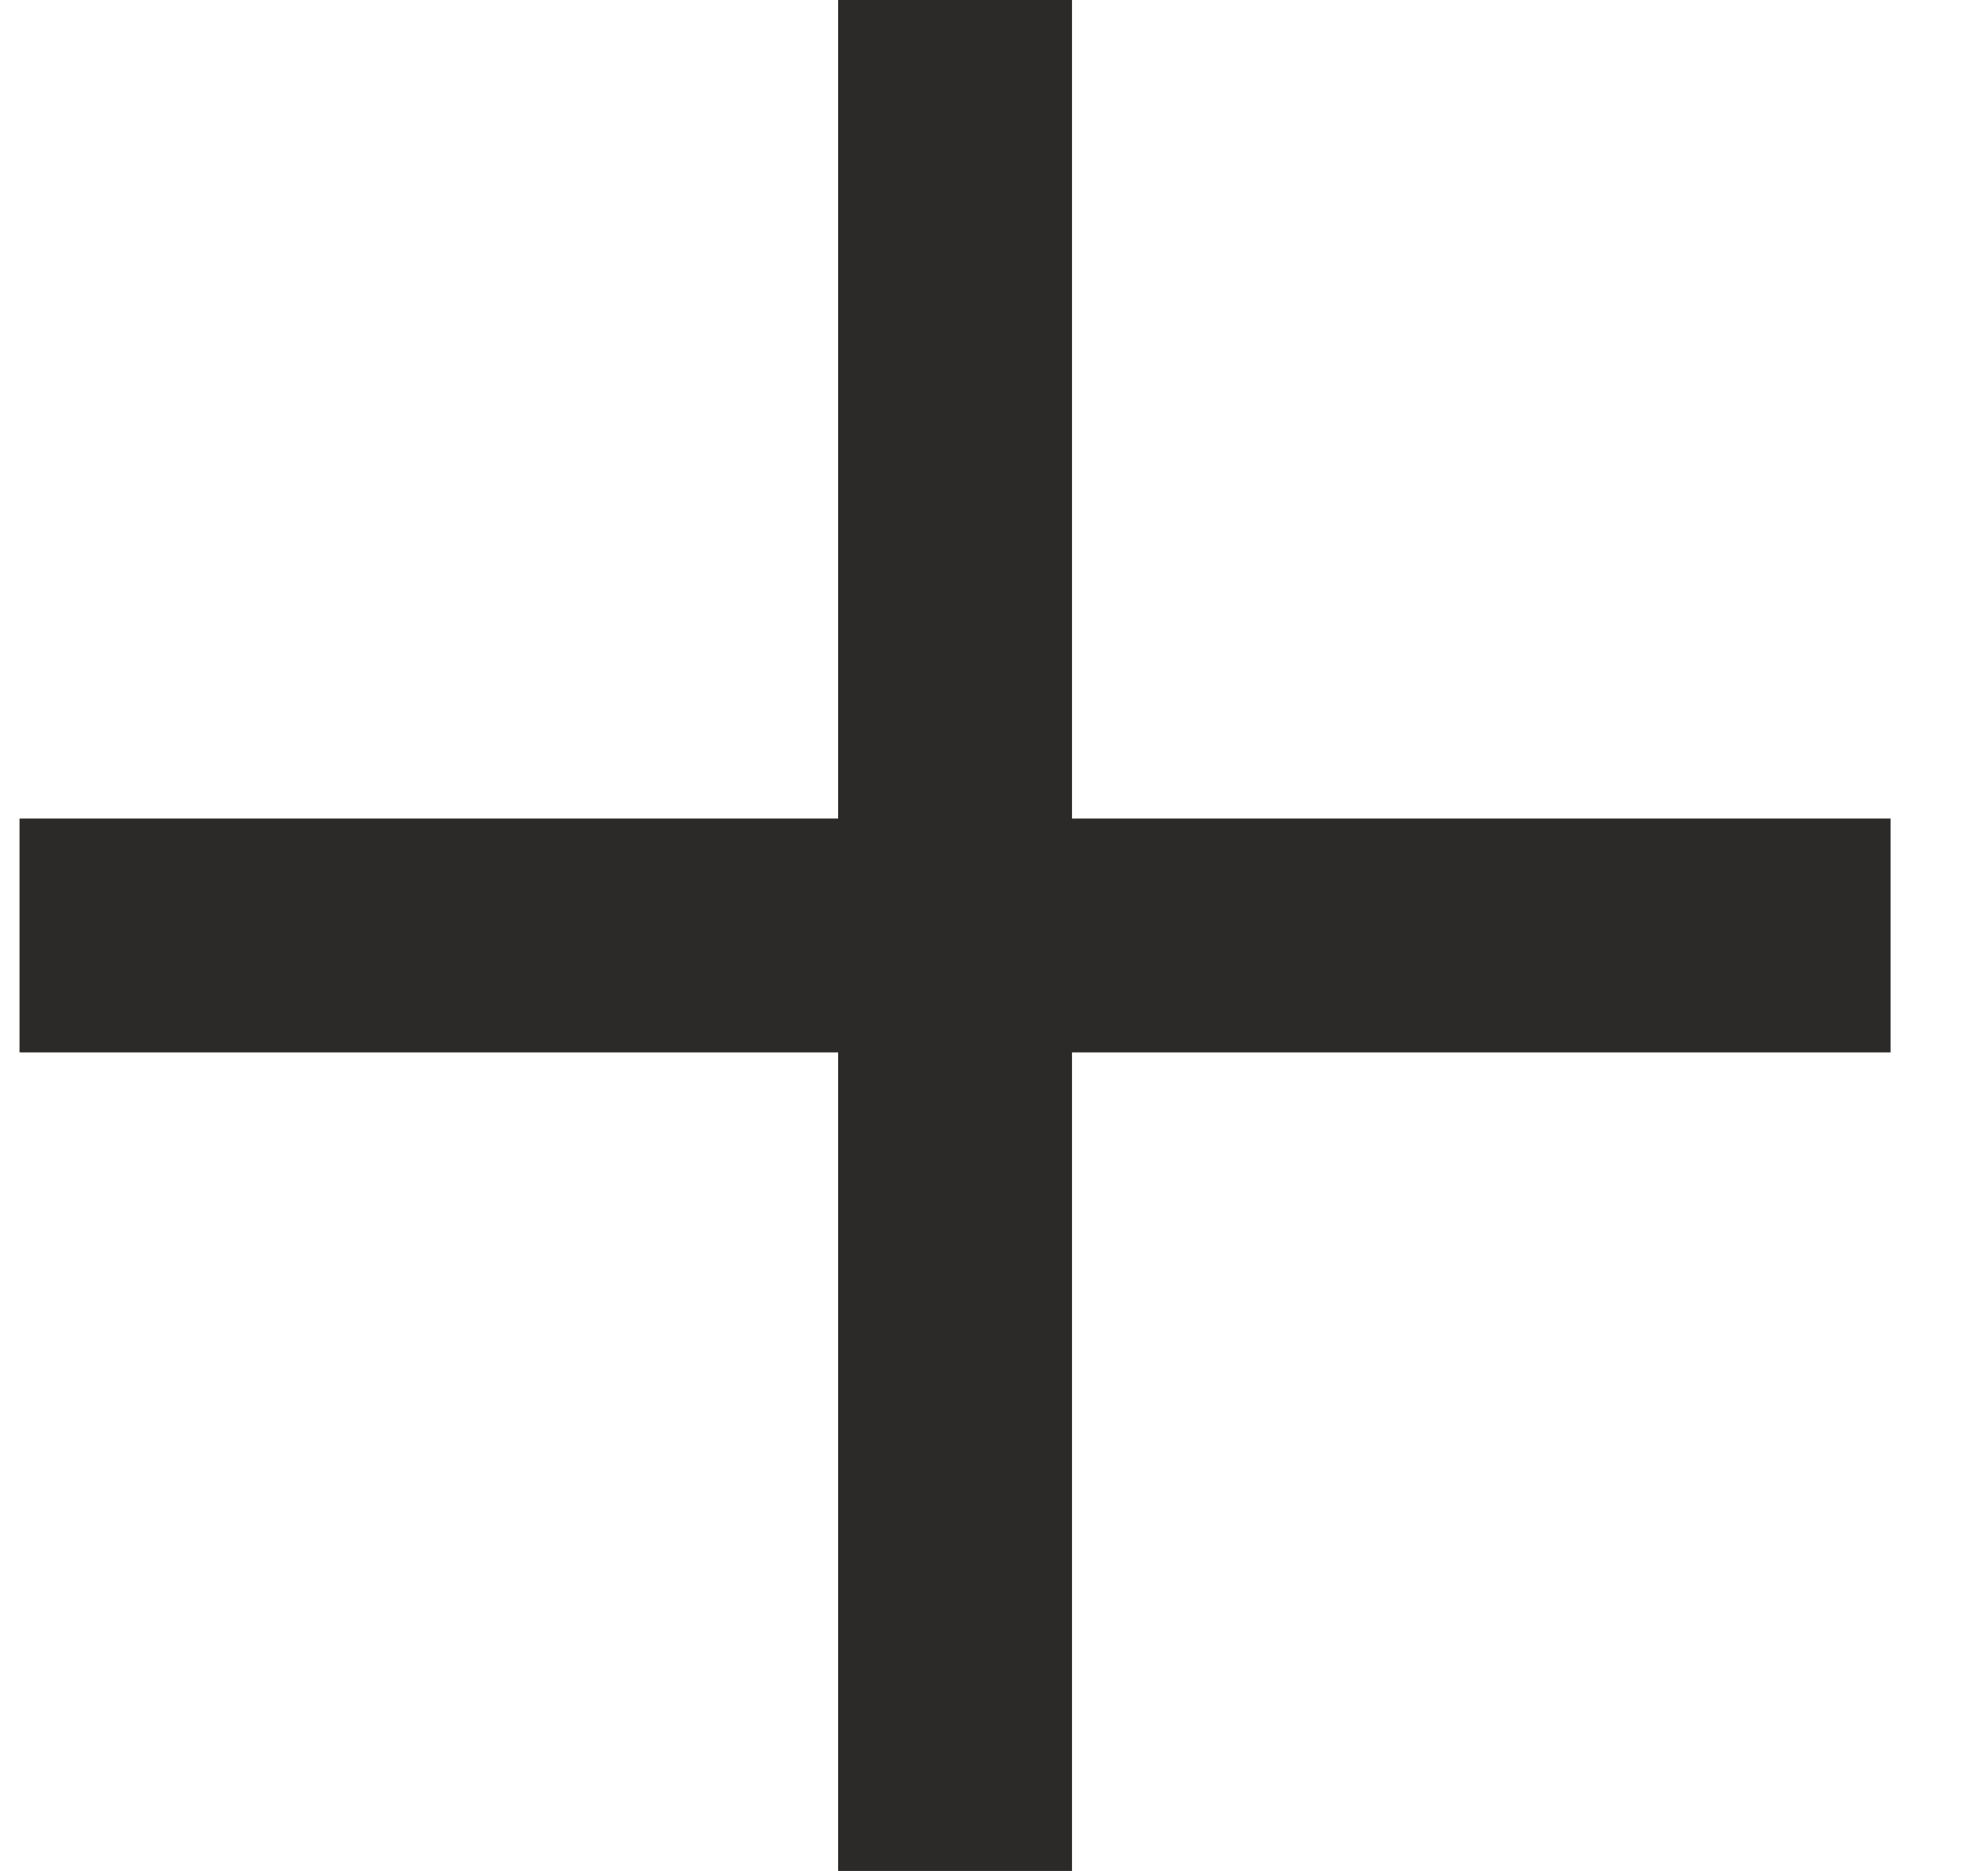 <svg width="17" height="16" viewBox="0 0 17 16" fill="none" xmlns="http://www.w3.org/2000/svg">
<rect x="0.167" y="7" width="16" height="2" fill="#2B2A29"/>
<rect x="7.167" y="16" width="16" height="2" transform="rotate(-90 7.167 16)" fill="#2B2A29"/>
</svg>
